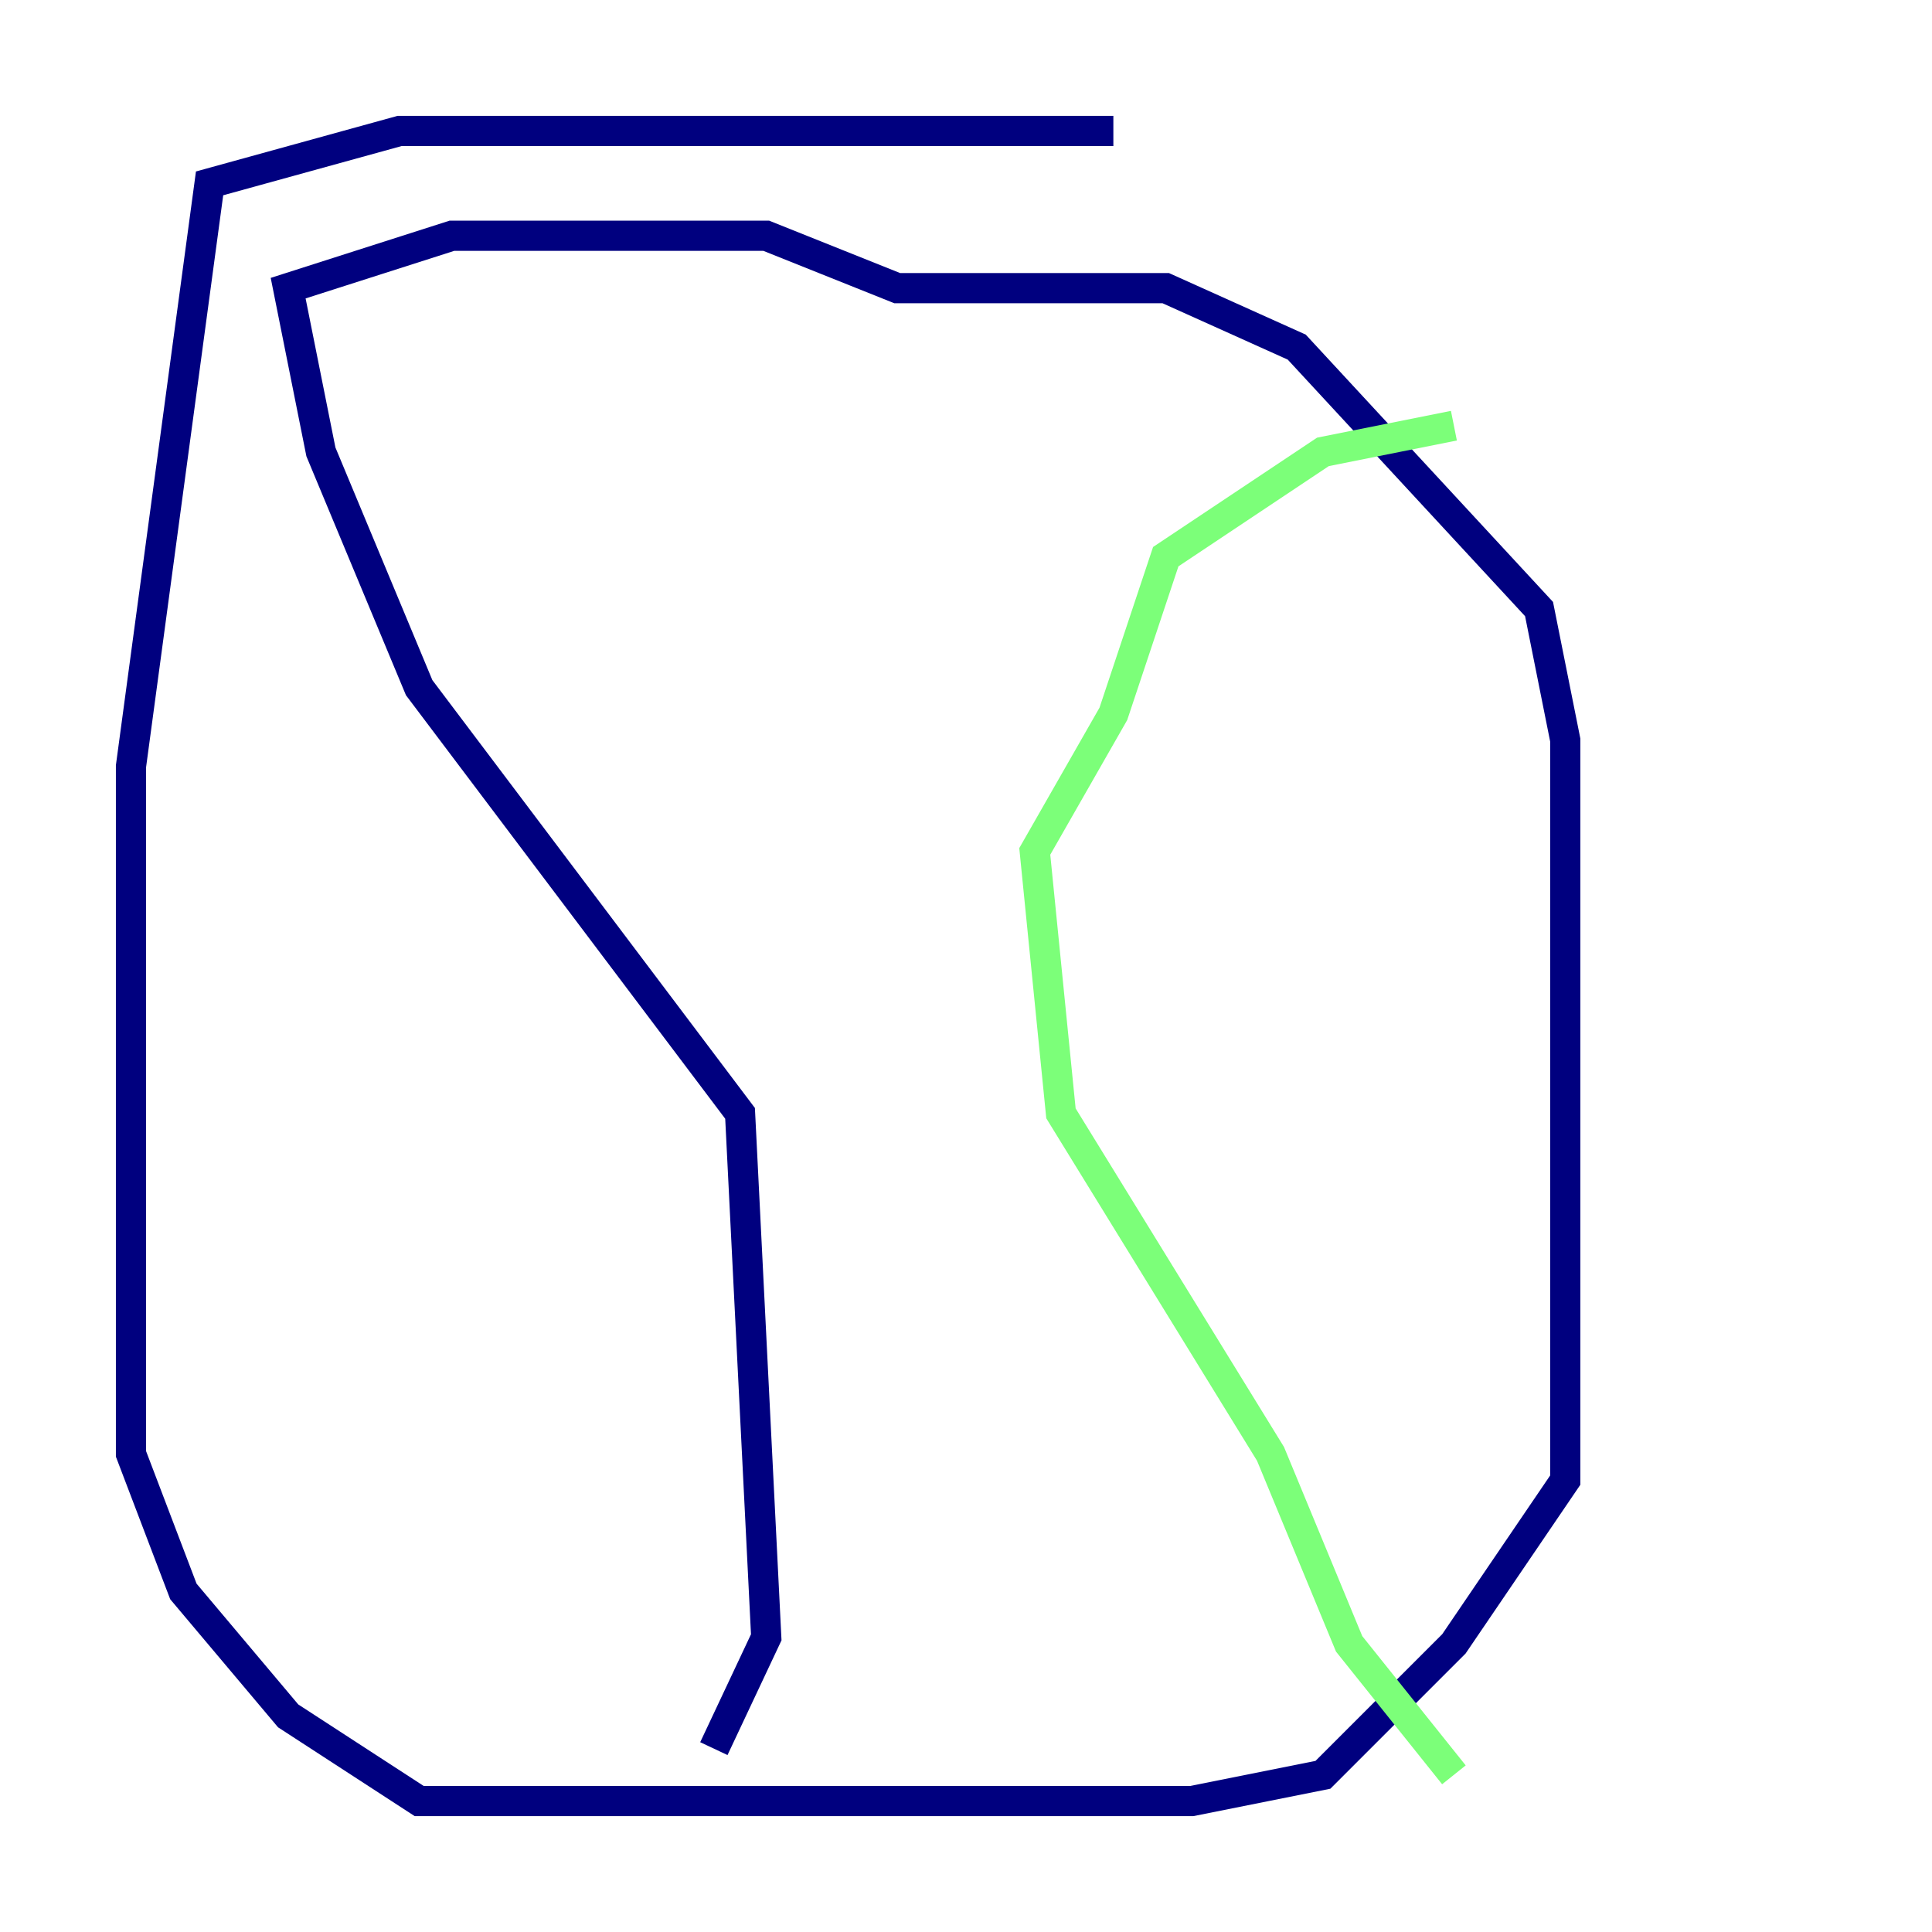 <?xml version="1.0" encoding="utf-8" ?>
<svg baseProfile="tiny" height="128" version="1.2" viewBox="0,0,128,128" width="128" xmlns="http://www.w3.org/2000/svg" xmlns:ev="http://www.w3.org/2001/xml-events" xmlns:xlink="http://www.w3.org/1999/xlink"><defs /><polyline fill="none" points="73.763,8.678 26.468,8.678 13.885,12.149 8.678,50.766 8.678,96.325 12.149,105.437 19.091,113.681 27.77,119.322 78.969,119.322 87.647,117.586 96.325,108.909 103.702,98.061 103.702,49.031 101.966,40.352 85.912,22.997 77.234,19.091 59.444,19.091 50.766,15.62 29.939,15.62 19.091,19.091 21.261,29.939 27.77,45.559 49.031,73.763 50.766,108.475 47.295,115.851" stroke="#00007f" stroke-width="2" /><polyline fill="none" points="96.325,28.203 87.647,29.939 77.234,36.881 73.763,47.295 68.556,56.407 70.291,73.763 84.176,96.325 89.383,108.909 96.325,117.586" stroke="#7cff79" stroke-width="2" /><polyline fill="none" points="57.709,84.176 57.709,84.176" stroke="#7f0000" stroke-width="2" /></svg>